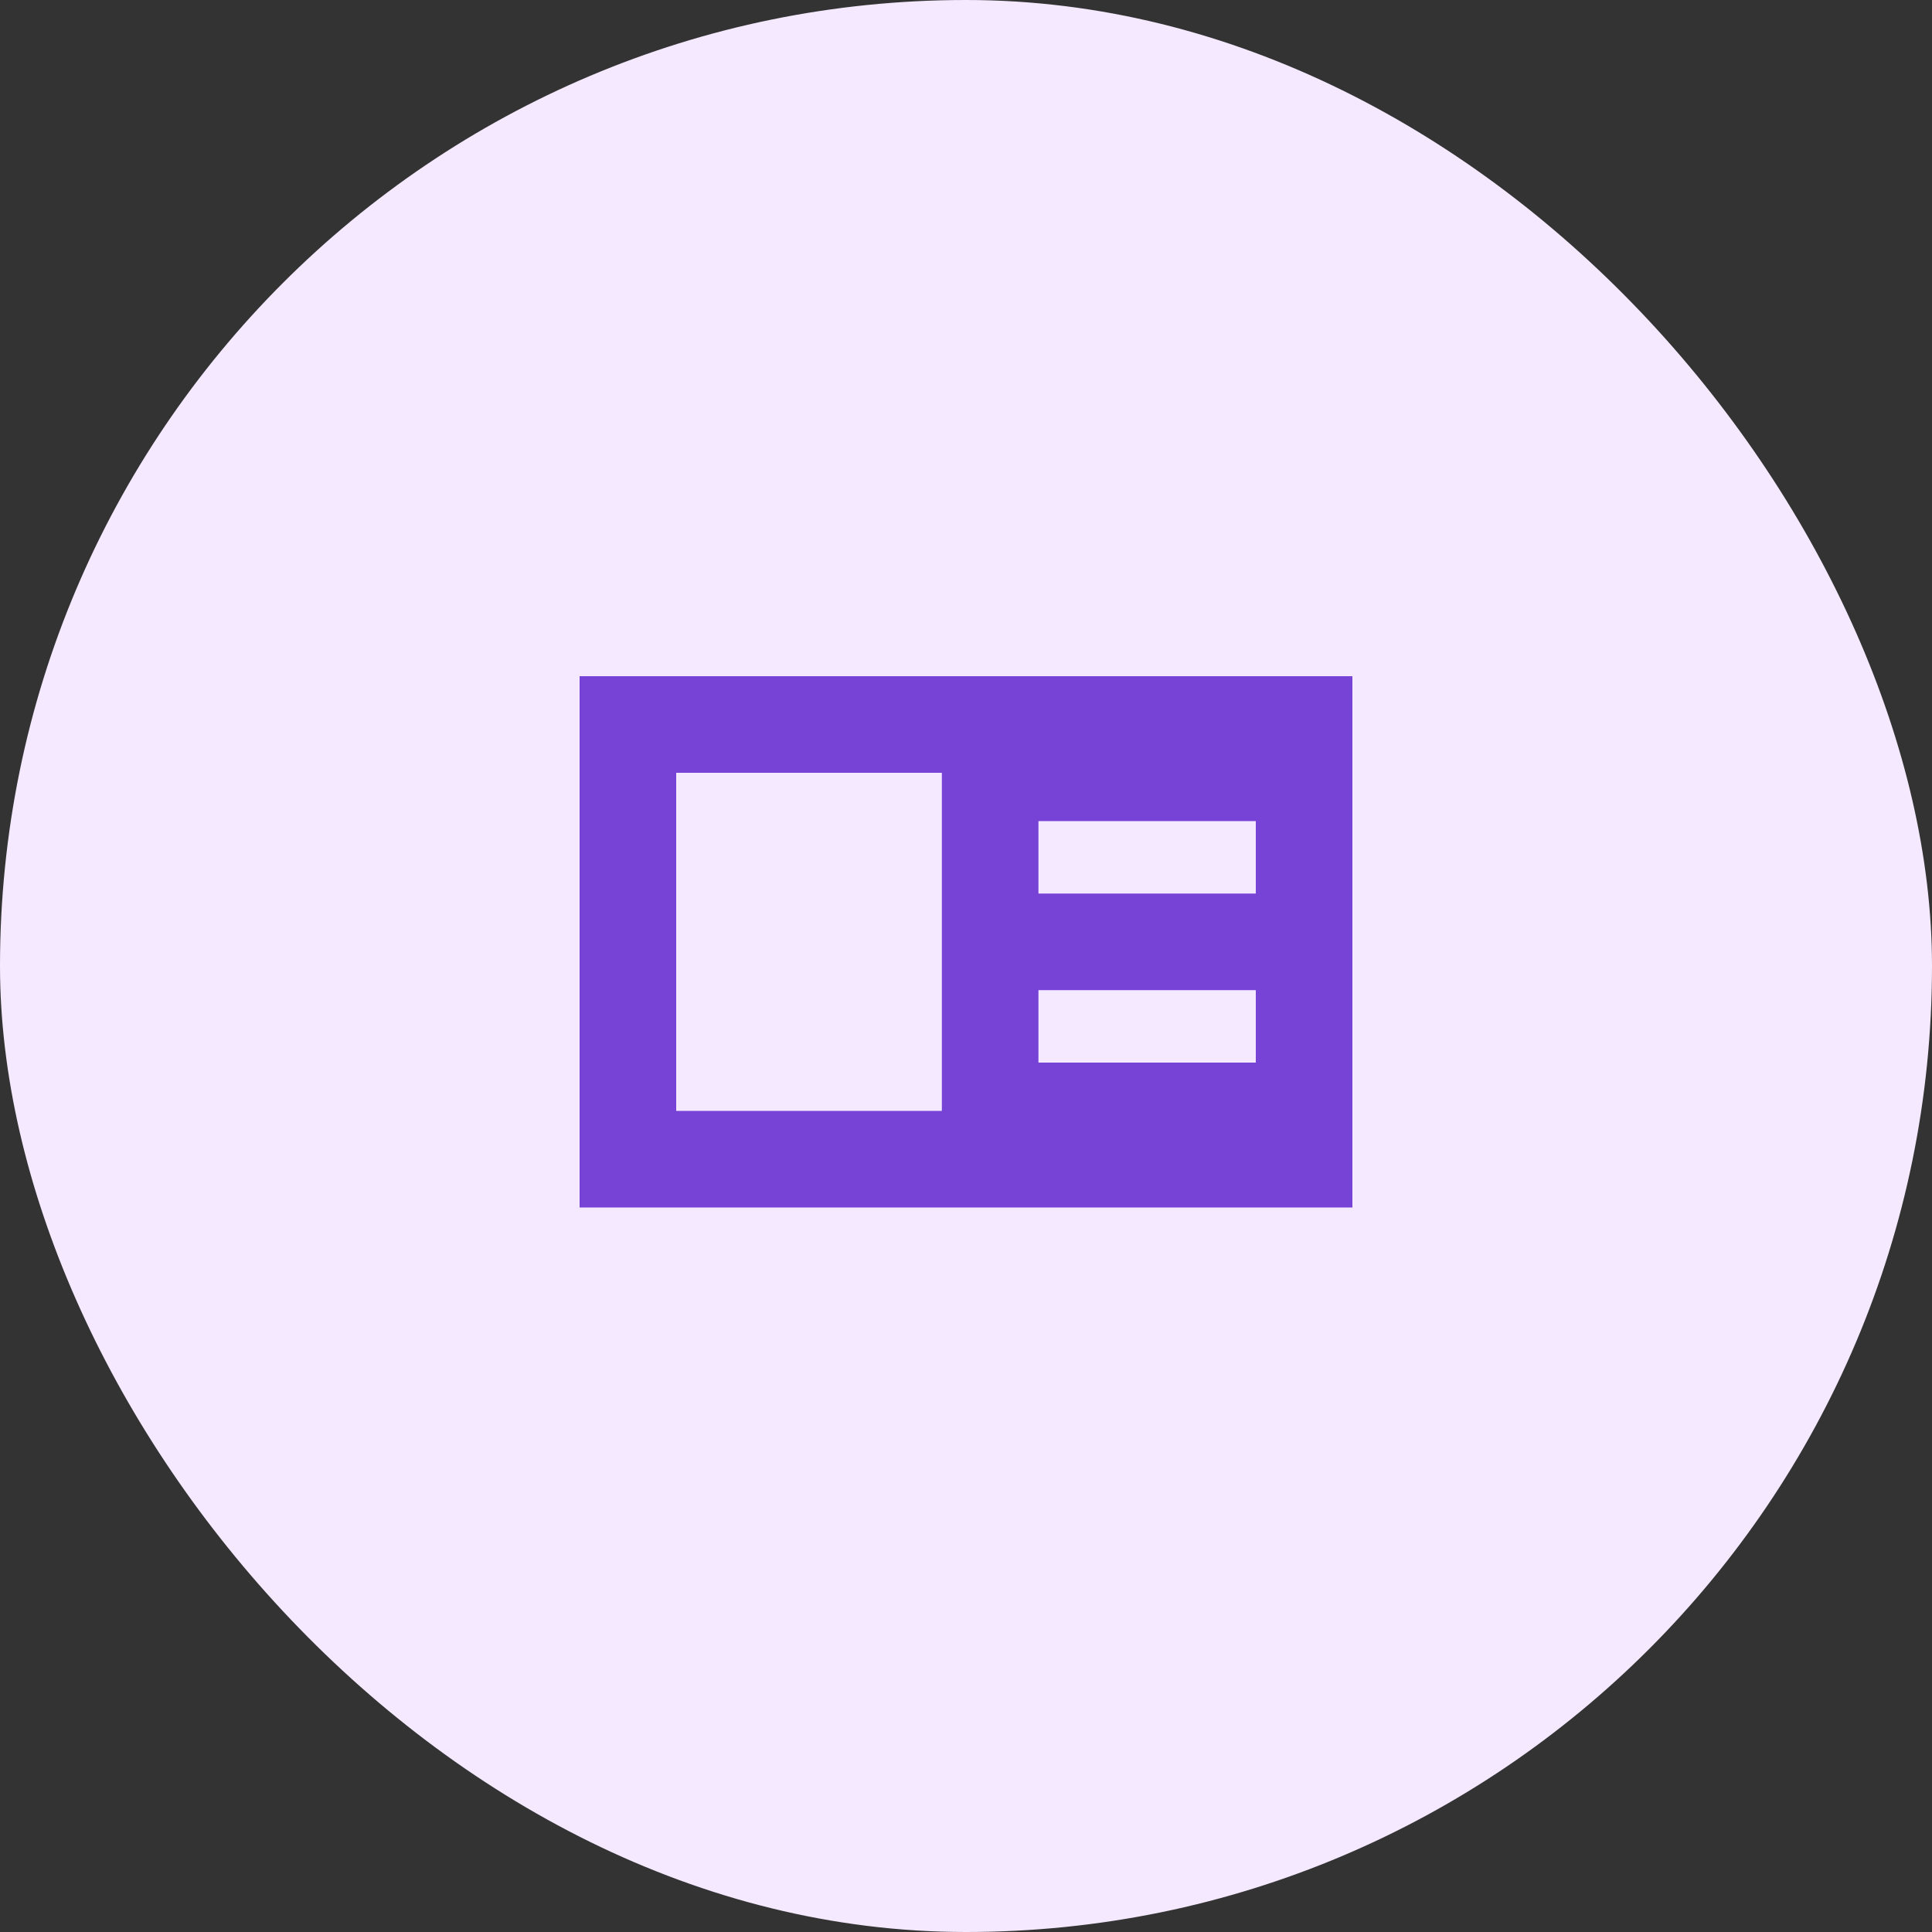 <svg width="40" height="40" viewBox="0 0 40 40" fill="none" xmlns="http://www.w3.org/2000/svg">
<rect x="0" y="0" width="40" height="40" fill="#333333" stroke="none"/>
<rect width="40" height="40" rx="20" fill="#F4E9FF"/>
<path d="M12 14V25H28V14H12ZM19.5 23H14V16H19.5V23ZM26 22H21.5V20.5H26V22ZM26 18.5H21.5V17H26V18.5Z" fill="#7743D7"/>
</svg>
